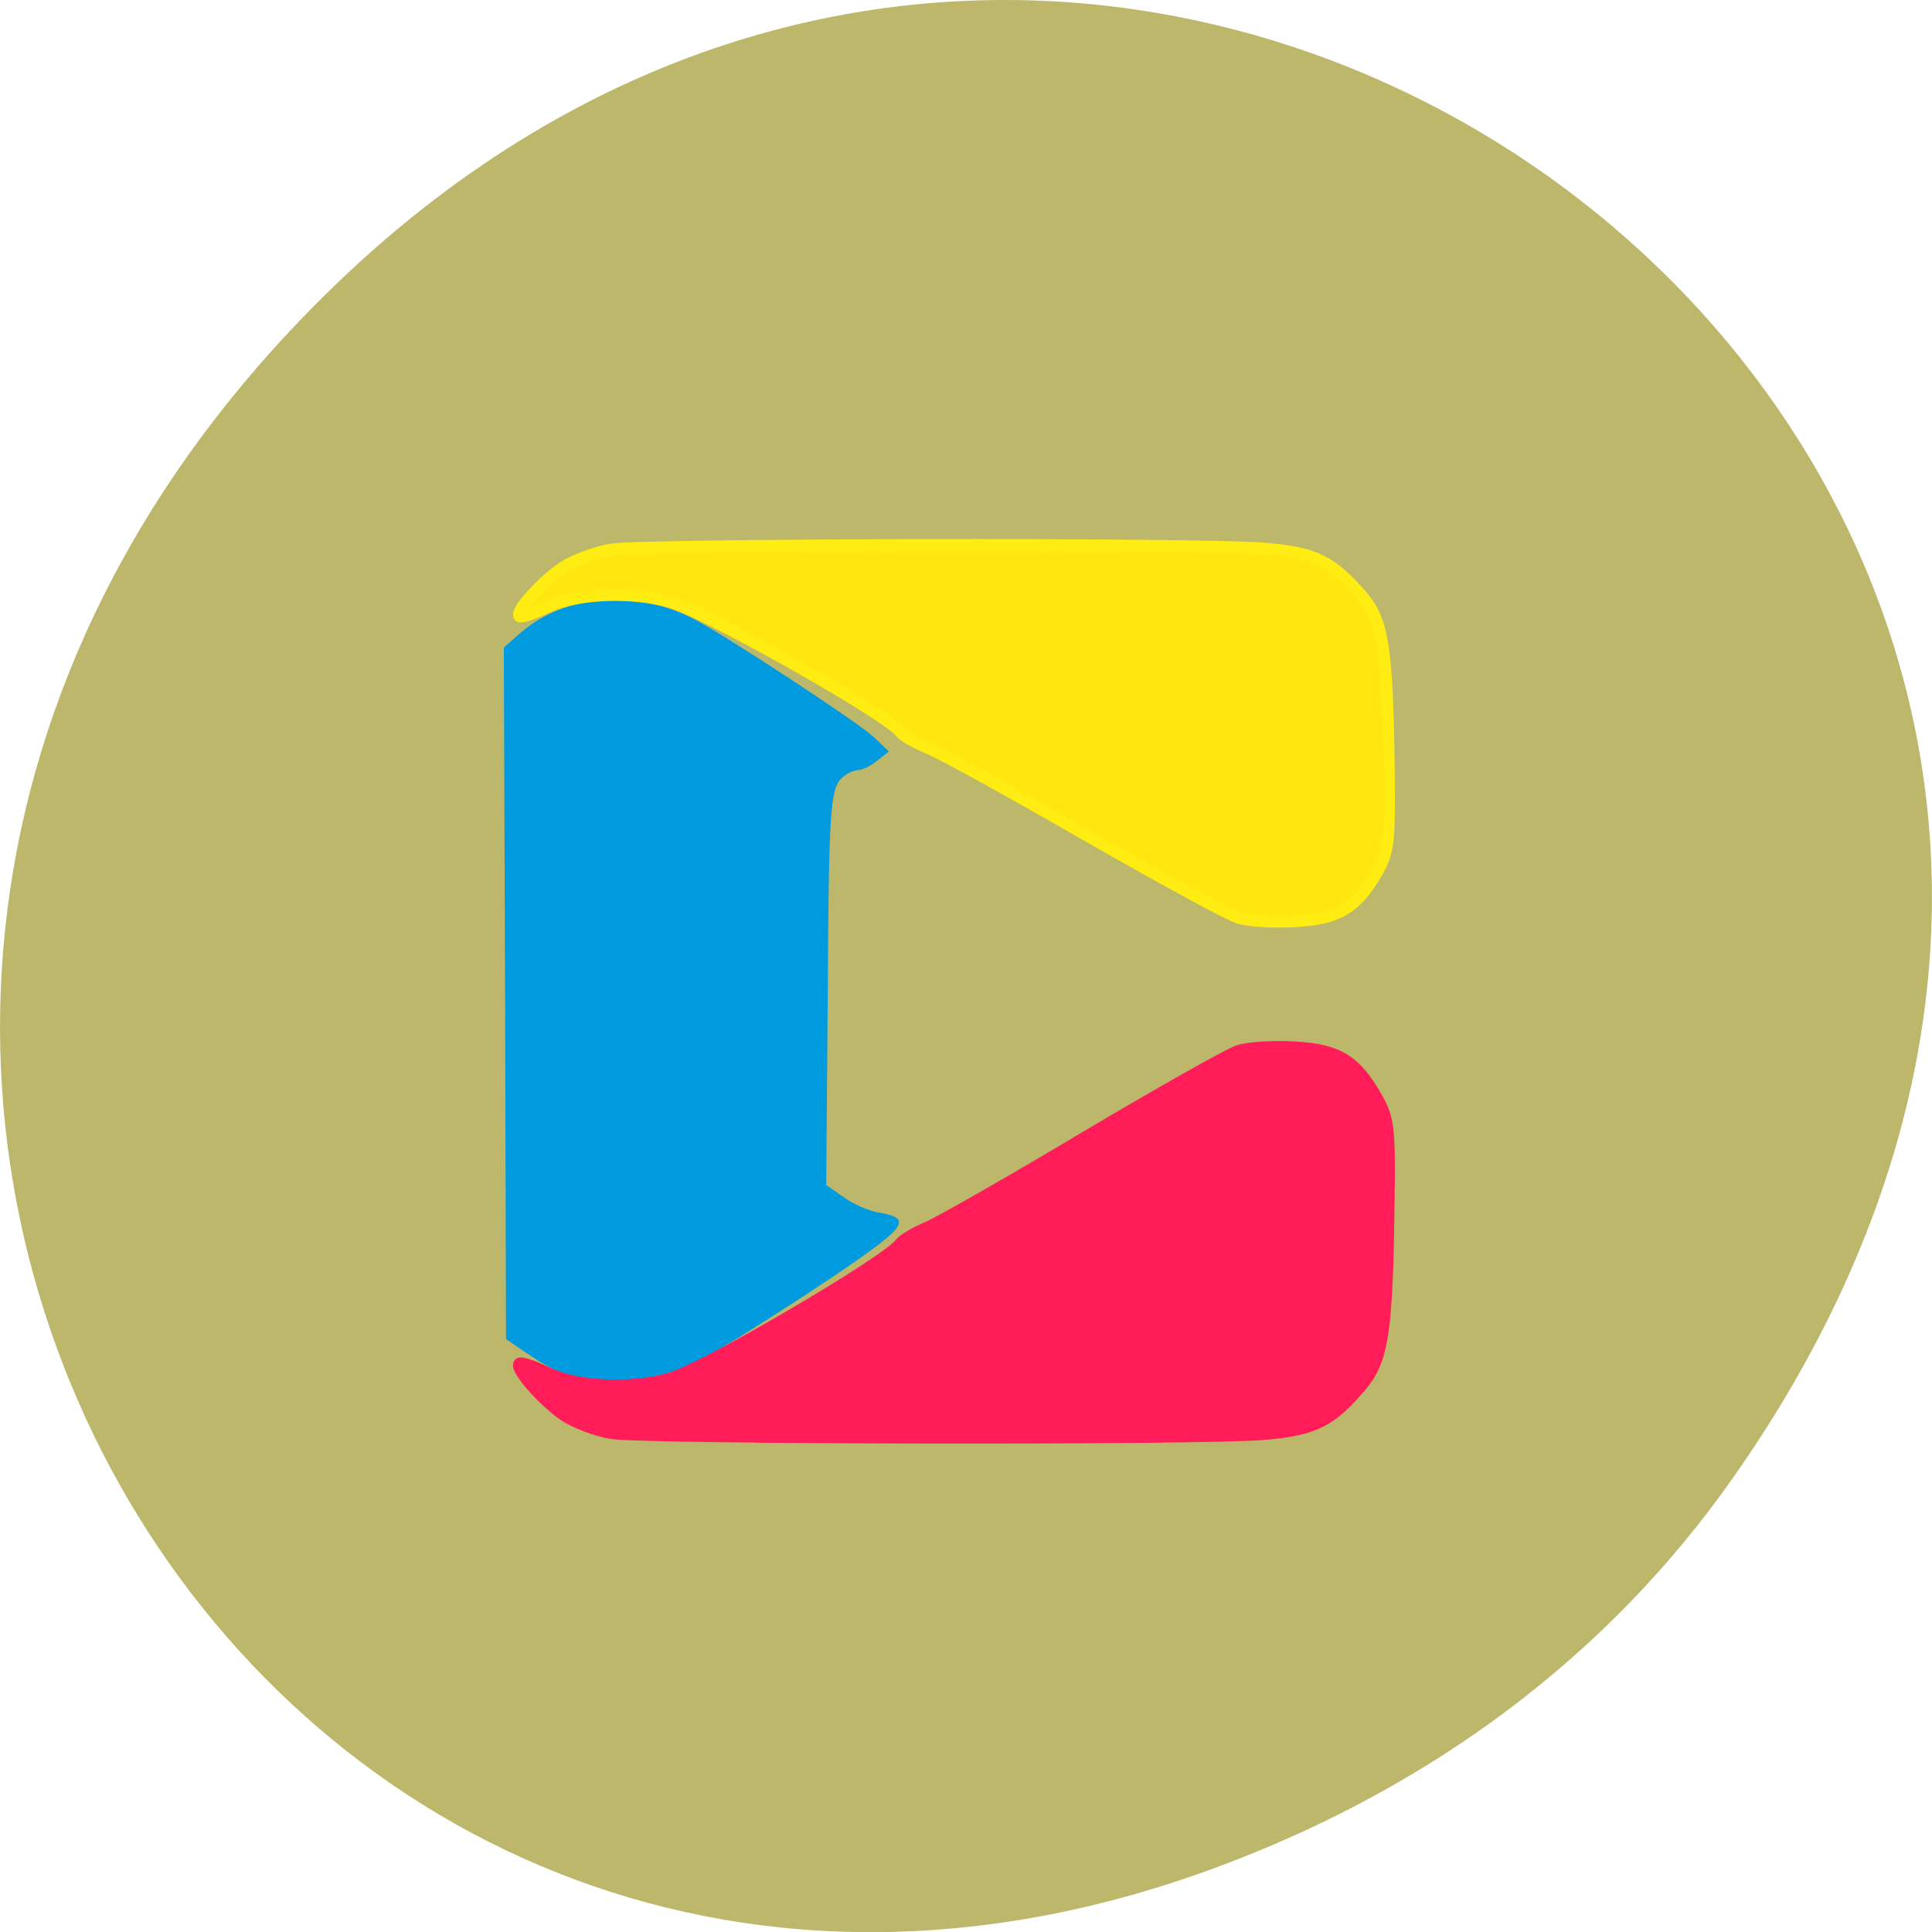 <svg xmlns="http://www.w3.org/2000/svg" viewBox="0 0 24 24"><path d="m 21.527 18.359 c 8.629 -12.273 -7.309 -24.711 -17.473 -14.711 c -9.578 9.426 -0.699 24.07 11.219 19.488 c 2.488 -0.953 4.672 -2.523 6.254 -4.777" fill="#bcb76a"/><g transform="matrix(0.079 0 0 0.078 1.494 2.578)"><path d="m 71.36 185.57 c -1.479 -0.349 -4.289 -1.793 -6.31 -3.188 l -3.697 -2.541 l -0.148 -54.7 l -0.197 -54.75 l 2.465 -2.192 c 6.655 -5.779 16.909 -6.725 25.93 -2.292 c 4.141 1.993 25.979 16.49 28.543 18.881 l 1.873 1.793 l -1.479 1.146 c -0.789 0.648 -1.923 1.196 -2.514 1.196 c -0.592 0.05 -1.627 0.448 -2.218 0.897 c -2.711 2.043 -2.859 3.637 -3.056 35.47 l -0.246 30.738 l 2.958 2.092 c 1.627 1.196 4.19 2.341 5.718 2.591 c 1.528 0.249 2.761 0.648 2.761 0.897 c 0 1.046 -4.289 4.284 -14.789 11.259 c -15.233 10.01 -18.733 11.906 -23.909 12.753 c -5.078 0.797 -7.986 0.797 -11.683 -0.05" fill="#009bdf" stroke="#009bdf" stroke-width="1.39"/><path d="m 77.32 195.19 c -2.465 -0.399 -5.965 -1.744 -7.69 -2.989 c -3.401 -2.441 -7.592 -7.373 -6.852 -8.07 c 0.246 -0.249 2.268 0.448 4.535 1.544 c 4.683 2.242 13.212 2.591 19.275 0.797 c 5.669 -1.744 34.11 -18.632 36.09 -21.472 c 0.394 -0.548 2.317 -1.744 4.338 -2.591 c 2.02 -0.897 13.162 -7.323 24.846 -14.397 c 11.683 -7.02 22.479 -13.202 24.01 -13.7 c 1.528 -0.498 5.521 -0.747 8.824 -0.548 c 6.902 0.399 9.613 2.142 12.965 8.22 c 1.725 3.089 1.923 4.932 1.775 15.842 c -0.246 21.07 -0.887 25.557 -4.24 29.691 c -4.831 5.829 -7.395 7.124 -15.479 7.821 c -10.01 0.847 -96.77 0.697 -102.39 -0.149" fill="#ff1c58" stroke="#ff1c58" stroke-width="1.898"/><path d="m 77.32 54.45 c -2.514 0.399 -5.965 1.694 -7.74 2.889 c -3.401 2.341 -7.592 7.07 -6.803 7.772 c 0.246 0.249 2.268 -0.448 4.486 -1.495 c 4.683 -2.192 13.261 -2.541 19.324 -0.747 c 5.669 1.644 34.11 17.934 36.09 20.674 c 0.394 0.548 2.317 1.694 4.338 2.541 c 2.02 0.797 13.212 7.07 24.846 13.849 c 11.683 6.775 22.479 12.753 24.01 13.202 c 1.528 0.498 5.521 0.747 8.824 0.548 c 6.902 -0.399 9.662 -2.092 12.965 -7.921 c 1.725 -2.989 1.923 -4.783 1.824 -15.294 c -0.246 -20.326 -0.887 -24.66 -4.289 -28.645 c -4.831 -5.629 -7.395 -6.875 -15.479 -7.523 c -10.01 -0.847 -96.77 -0.697 -102.39 0.149" fill="#ffe60f" stroke="#ffec12" stroke-width="1.864"/></g></svg>